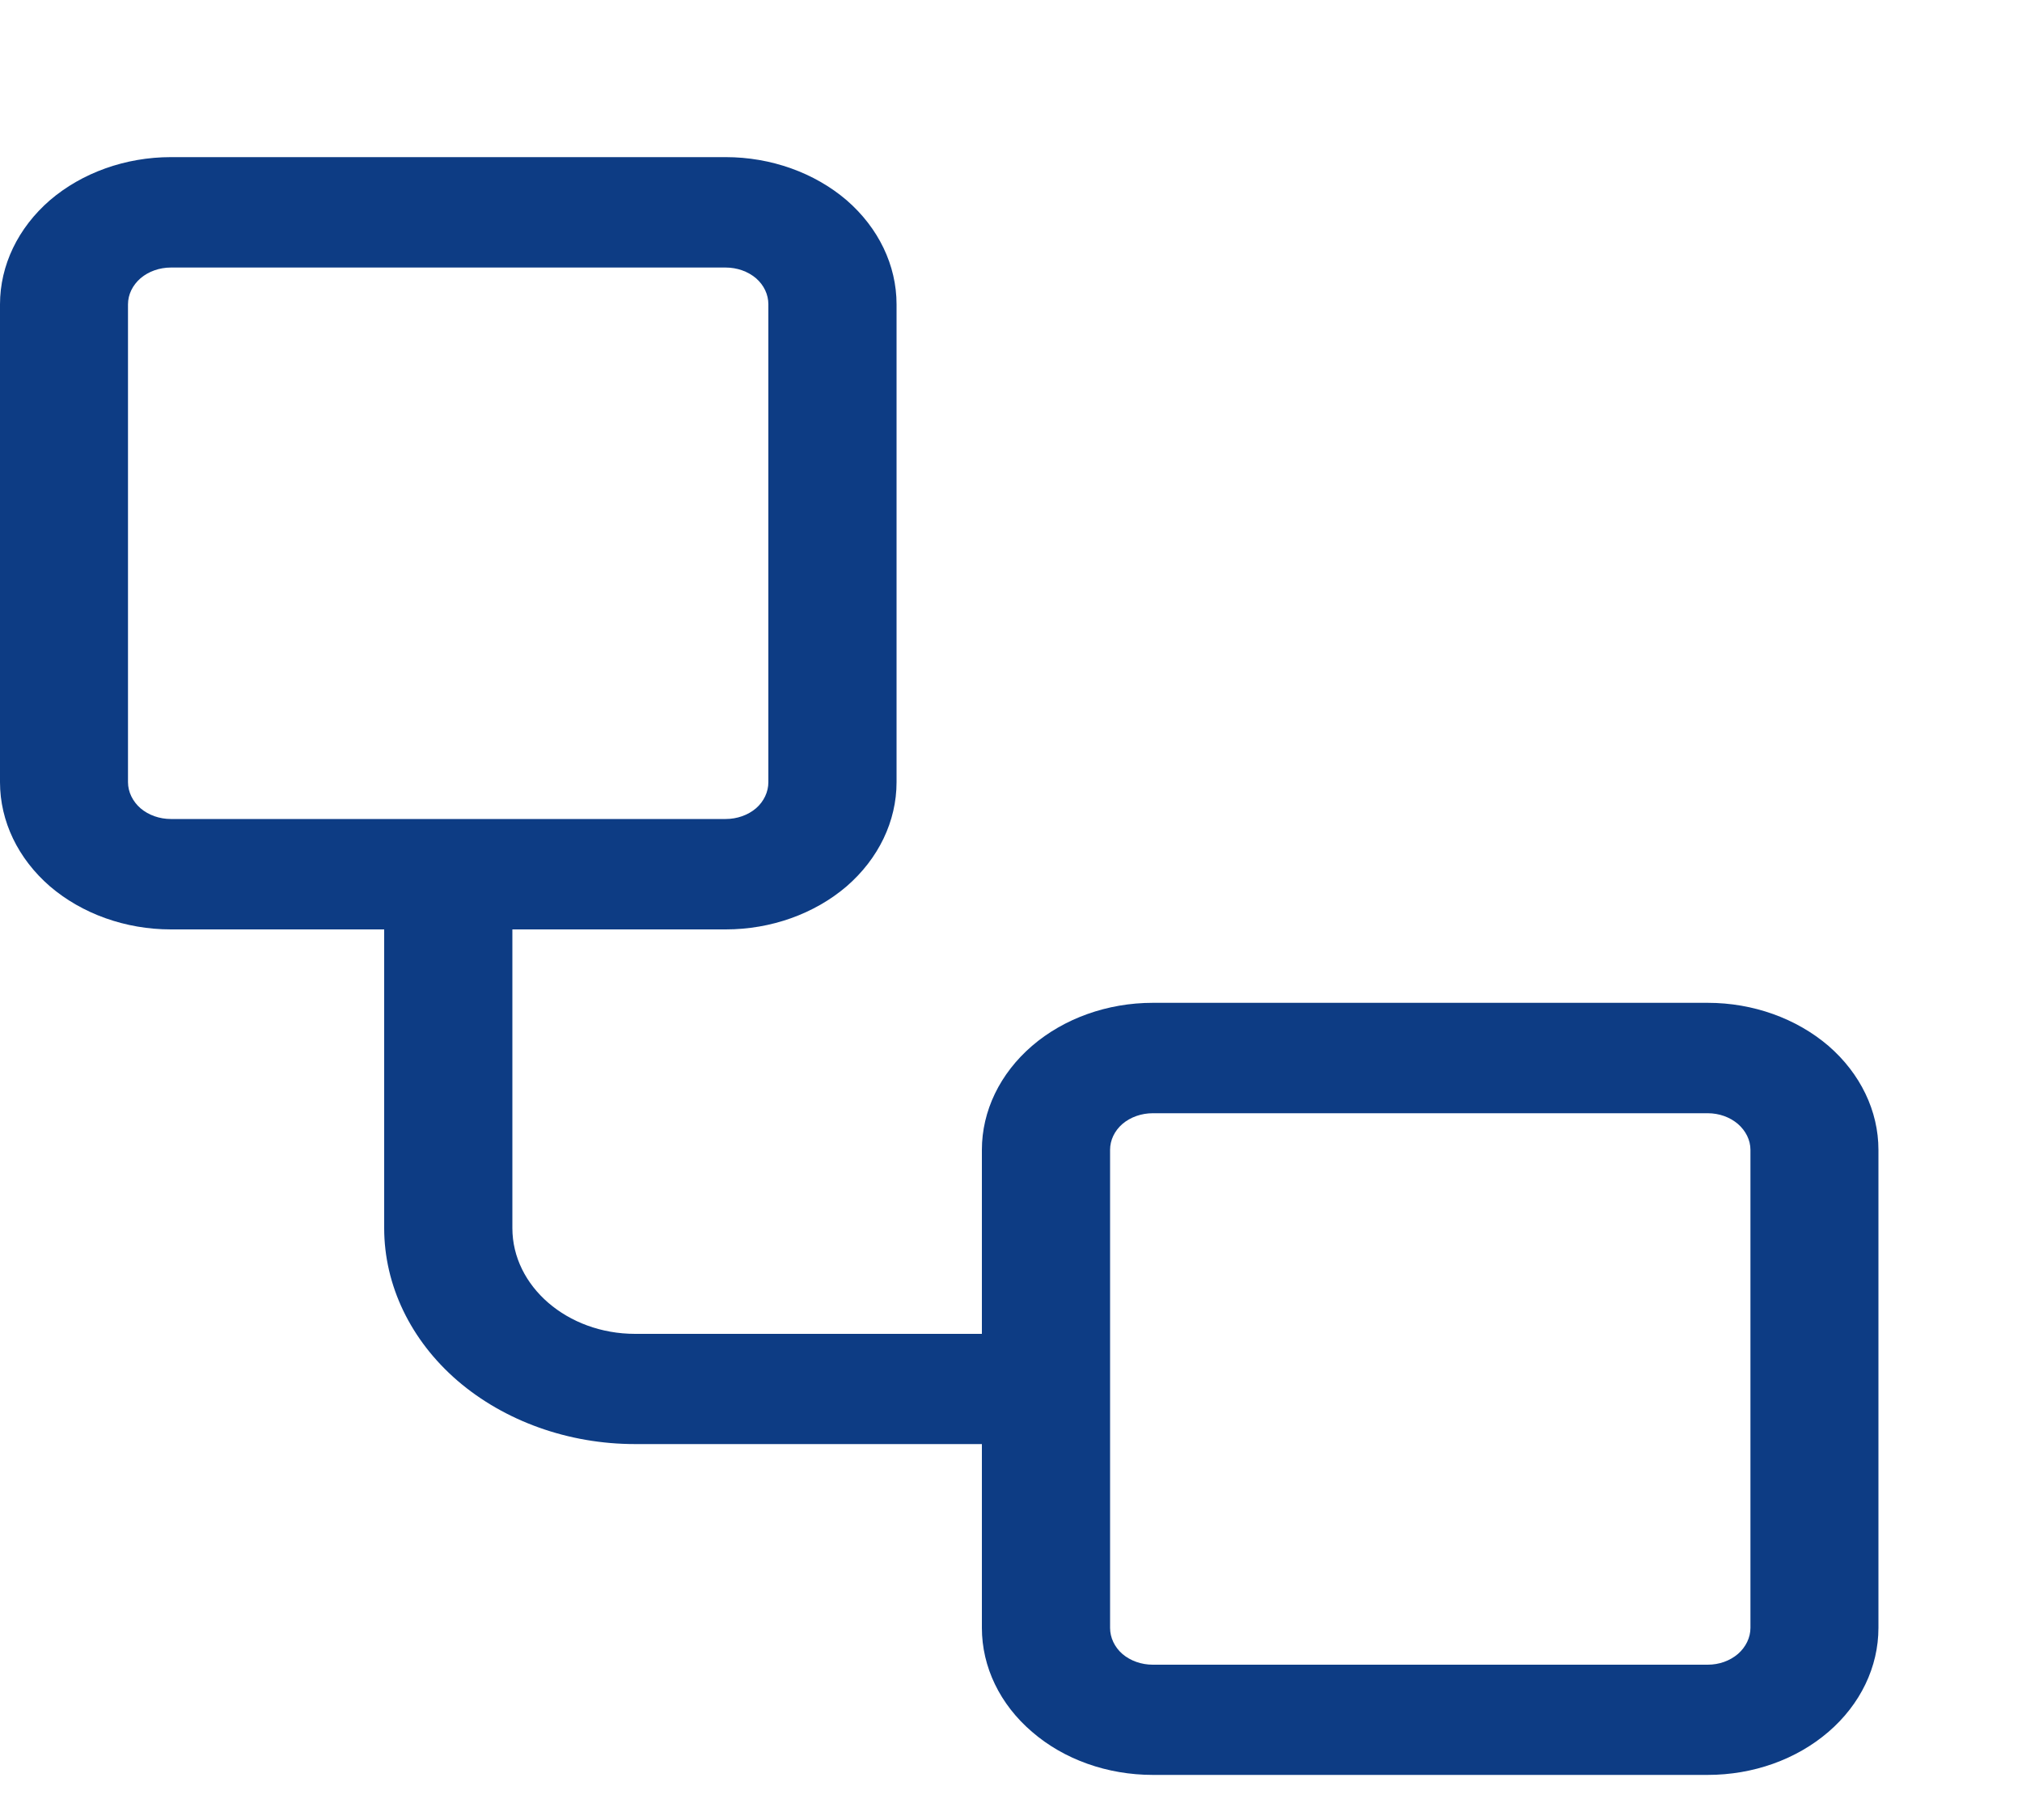 <svg width="10" height="9" viewBox="0 0 10 9" fill="none" xmlns="http://www.w3.org/2000/svg">
<path fill-rule="evenodd" clip-rule="evenodd" d="M0 1.505C0 1.312 0.089 1.127 0.247 0.99C0.406 0.854 0.621 0.777 0.845 0.777H3.589C3.813 0.777 4.028 0.854 4.187 0.99C4.345 1.127 4.434 1.312 4.434 1.505V3.868C4.434 4.061 4.345 4.246 4.187 4.383C4.028 4.519 3.813 4.596 3.589 4.596H2.534V6.073C2.534 6.361 2.806 6.596 3.141 6.596H4.856V5.686C4.856 5.494 4.945 5.309 5.104 5.172C5.262 5.036 5.477 4.959 5.701 4.959H8.446C8.67 4.959 8.884 5.036 9.043 5.172C9.201 5.309 9.29 5.494 9.29 5.686V8.05C9.29 8.243 9.201 8.428 9.043 8.564C8.884 8.701 8.67 8.777 8.446 8.777H5.701C5.477 8.777 5.262 8.701 5.104 8.564C4.945 8.428 4.856 8.243 4.856 8.05V7.141H3.14C2.812 7.141 2.496 7.028 2.263 6.828C2.031 6.628 1.9 6.356 1.9 6.073V4.596H0.845C0.621 4.596 0.406 4.519 0.247 4.383C0.089 4.246 0 4.061 0 3.868V1.505ZM0.845 1.323C0.789 1.323 0.735 1.342 0.695 1.376C0.656 1.41 0.633 1.456 0.633 1.505V3.868C0.633 3.916 0.656 3.963 0.695 3.997C0.735 4.031 0.789 4.05 0.845 4.05H3.589C3.645 4.05 3.699 4.031 3.739 3.997C3.778 3.963 3.8 3.916 3.8 3.868V1.505C3.8 1.456 3.778 1.41 3.739 1.376C3.699 1.342 3.645 1.323 3.589 1.323H0.845ZM5.701 5.505C5.645 5.505 5.591 5.524 5.551 5.558C5.512 5.592 5.49 5.638 5.49 5.686V8.05C5.49 8.098 5.512 8.145 5.551 8.179C5.591 8.213 5.645 8.232 5.701 8.232H8.446C8.502 8.232 8.555 8.213 8.595 8.179C8.634 8.145 8.657 8.098 8.657 8.05V5.686C8.657 5.638 8.634 5.592 8.595 5.558C8.555 5.524 8.502 5.505 8.446 5.505H5.701Z" fill="#0D3C84"/>
</svg>
